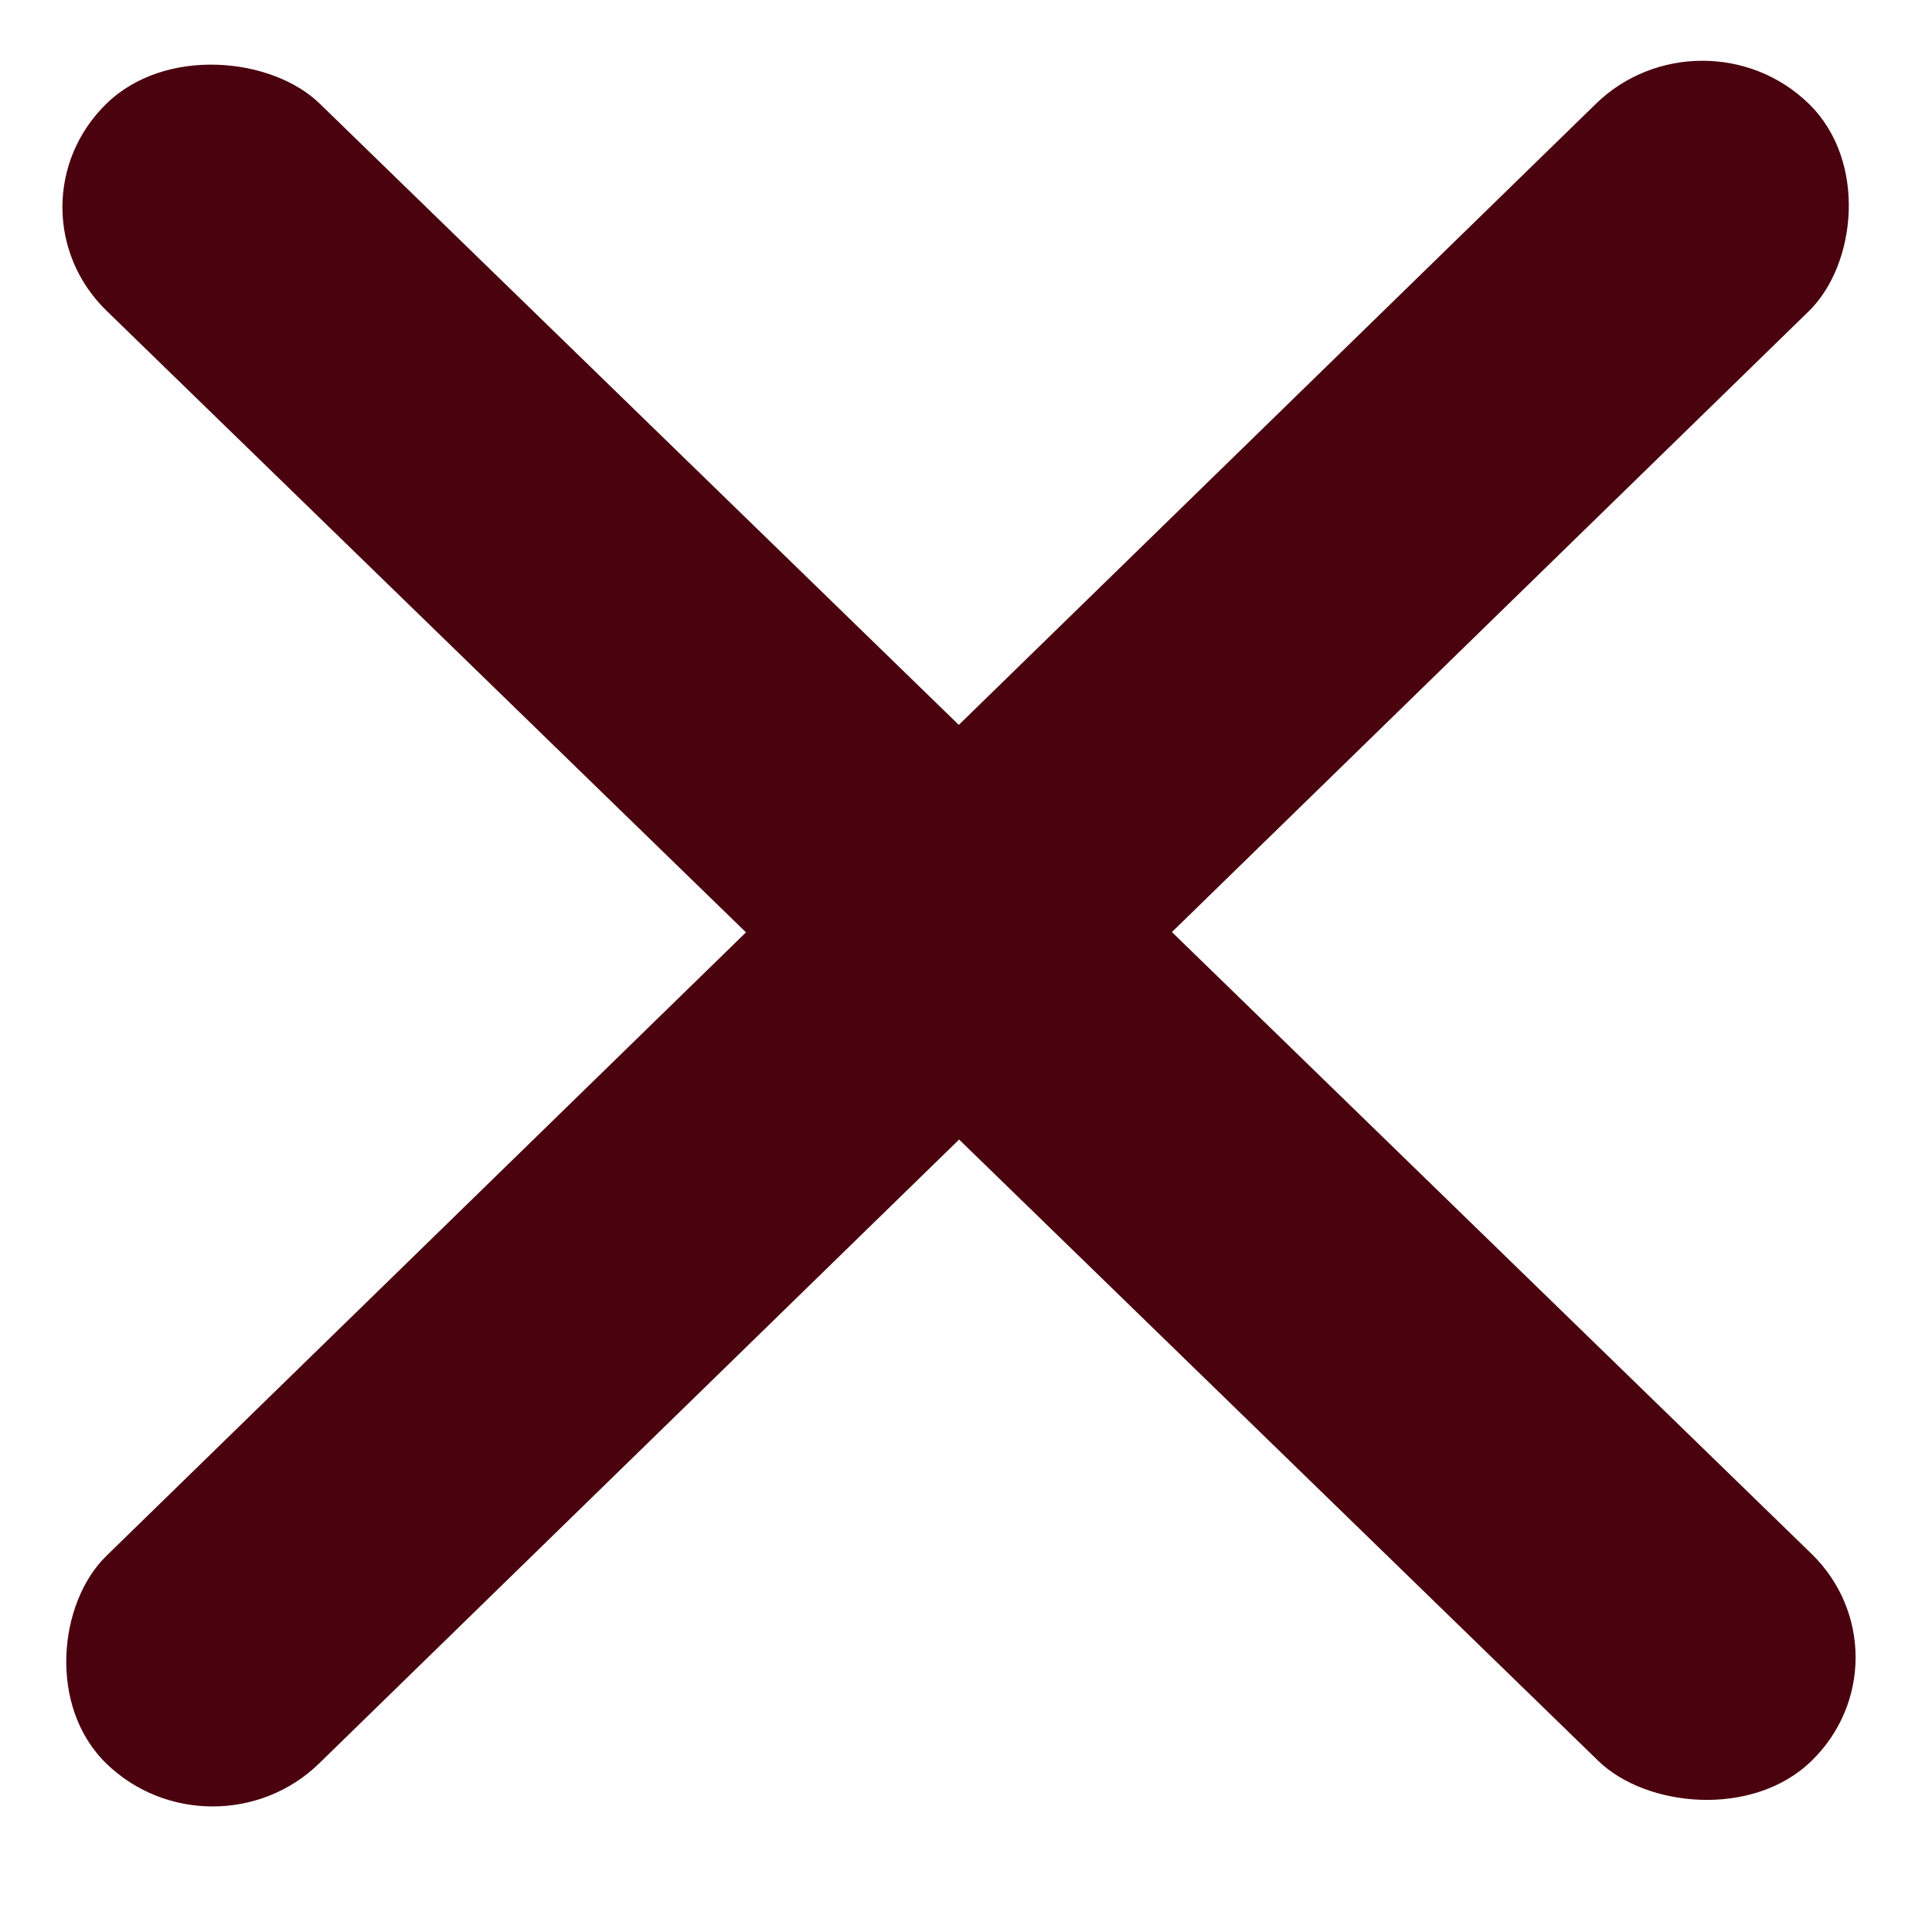 <svg width="13" height="13" viewBox="0 0 13 13" fill="none" xmlns="http://www.w3.org/2000/svg">
<rect width="2" height="16" rx="1" transform="matrix(0.717 -0.697 0.717 0.697 0 1.394)" fill="#4A020E"/>
<rect width="2" height="16" rx="1" transform="matrix(0.716 0.698 -0.716 0.698 11.455 0)" fill="#4A020E"/>
</svg>
